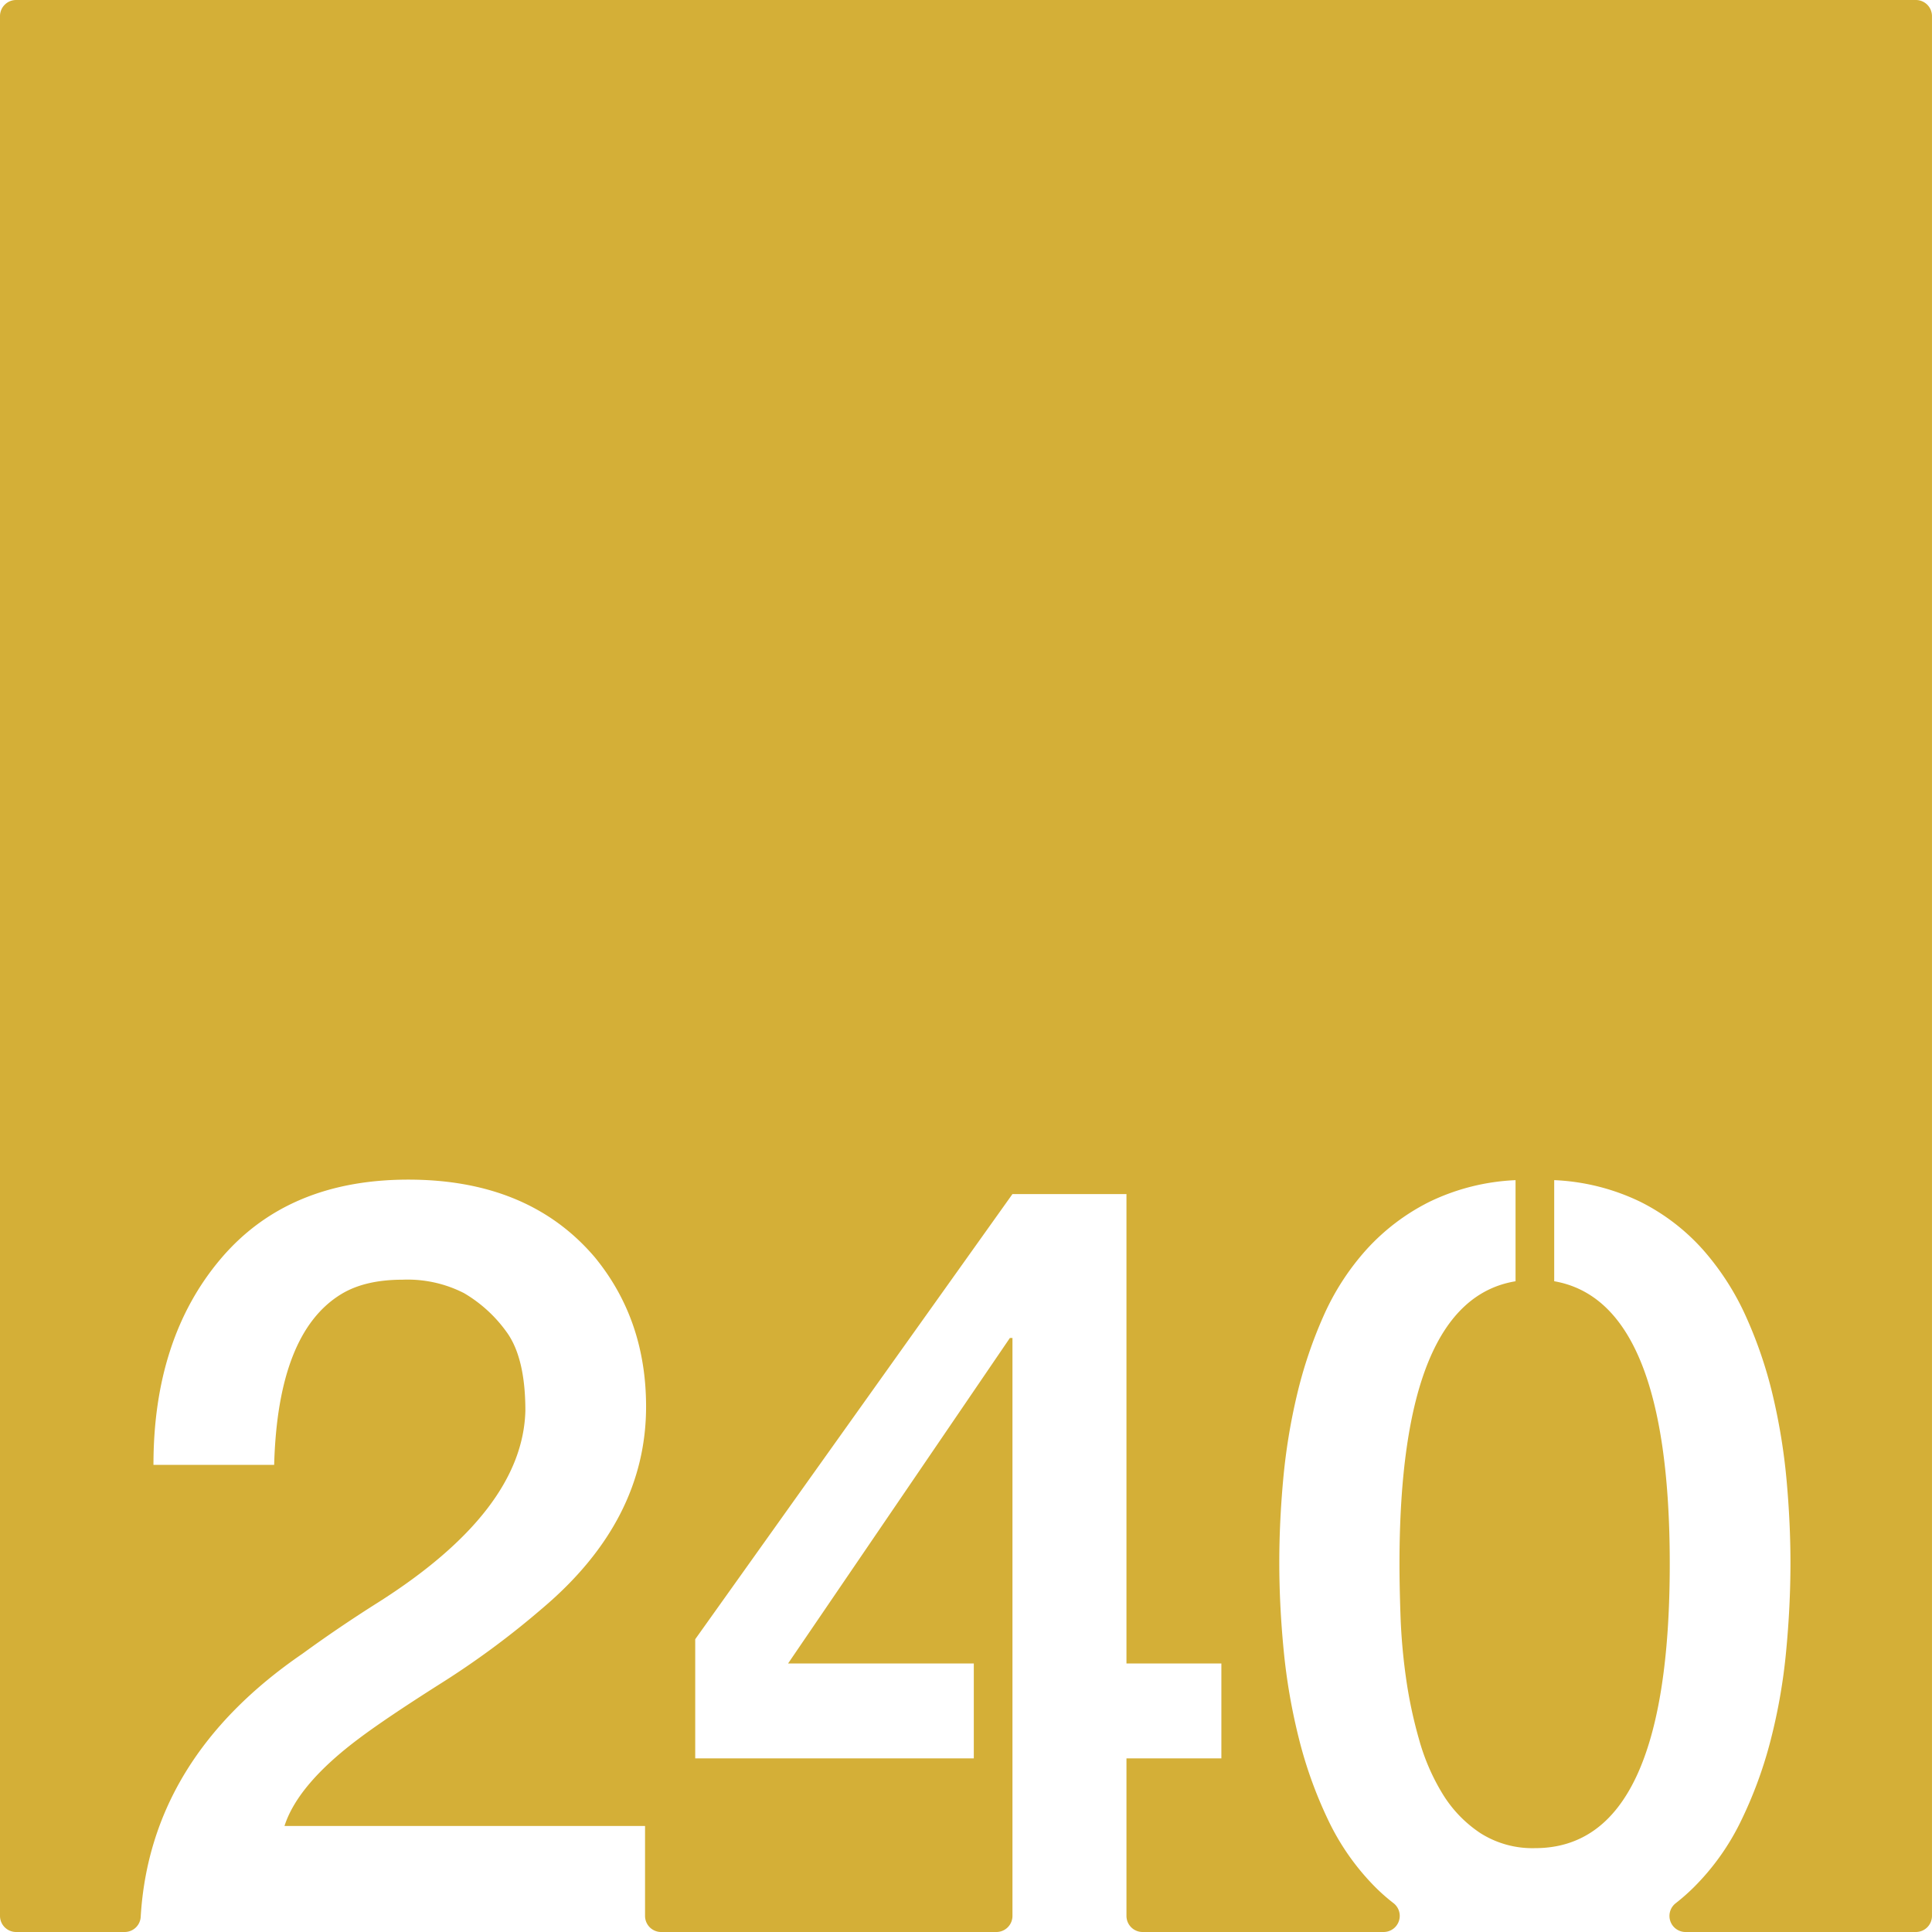 <svg xmlns="http://www.w3.org/2000/svg" width="120mm" height="120mm" viewBox="0 0 340.158 340.157">
  <g id="Zimmernummer">
      <g id="Z-03-240-M">
        <path fill="#D4AF37" stroke="none" d="M337.323,0H2.835A2.835,2.835,0,0,0,0,2.835V337.323a2.834,2.834,0,0,0,2.834,2.834H21.949a2.822,2.822,0,0,0,2.822-2.645q1.662-27.975,28.495-46.36,6.355-4.632,13.259-8.991Q92.045,266,92.5,248.376q0-9.264-3.27-13.805a24.436,24.436,0,0,0-7.538-6.9,21.825,21.825,0,0,0-10.807-2.361q-6.632,0-10.808,2.543-11.17,6.811-11.807,30.061H27.019q0-22.251,11.806-36.237t33.059-13.987q21.252,0,32.877,13.714,8.991,10.991,8.991,26.247,0,20.073-18.255,35.511a149.744,149.744,0,0,1-18.073,13.351q-9.447,5.994-14.168,9.536-10.809,8.085-13.169,15.439H113.57v15.837a2.834,2.834,0,0,0,2.835,2.834h59.02a2.834,2.834,0,0,0,2.835-2.834V235.57h-.454l-39.053,57.308h32.7v16.711H122.405v-20.98l55.855-78.378h20.071v82.647h16.711v16.711H198.331v27.734a2.834,2.834,0,0,0,2.835,2.834h42.45a2.837,2.837,0,0,0,1.694-5.107,33.633,33.633,0,0,1-3.269-2.893,42.866,42.866,0,0,1-8.22-11.761,75.665,75.665,0,0,1-5.131-14.3,105.2,105.2,0,0,1-2.679-15.531q-.772-7.946-.772-15.485,0-6.993.681-14.531a106.083,106.083,0,0,1,2.407-14.85A78.533,78.533,0,0,1,233,231.756,44.291,44.291,0,0,1,240.588,220a37.745,37.745,0,0,1,11.08-8.4,38.573,38.573,0,0,1,15.167-3.815v17.8Q246.4,228.94,246.4,275.35q0,3.9.182,9.172a103.951,103.951,0,0,0,.953,10.808,79.607,79.607,0,0,0,2.317,10.944,37.53,37.53,0,0,0,4.177,9.627,22.07,22.07,0,0,0,6.63,6.857,17.086,17.086,0,0,0,9.627,2.634q23.7,0,23.7-50.042,0-46.229-20.344-49.77v-17.8a38.578,38.578,0,0,1,15.167,3.815,36.821,36.821,0,0,1,11.035,8.446,46.7,46.7,0,0,1,7.584,11.807,76.36,76.36,0,0,1,4.722,13.941,106.316,106.316,0,0,1,2.407,14.849q.681,7.539.681,14.531,0,7.629-.772,15.667a100.257,100.257,0,0,1-2.725,15.575,74.984,74.984,0,0,1-5.222,14.214,42.746,42.746,0,0,1-8.31,11.67,35.96,35.96,0,0,1-3.2,2.815,2.829,2.829,0,0,0,1.76,5.048h40.551a2.835,2.835,0,0,0,2.835-2.834V2.834A2.835,2.835,0,0,0,337.323,0Z"/>
      </g>
    </g>
</svg>
